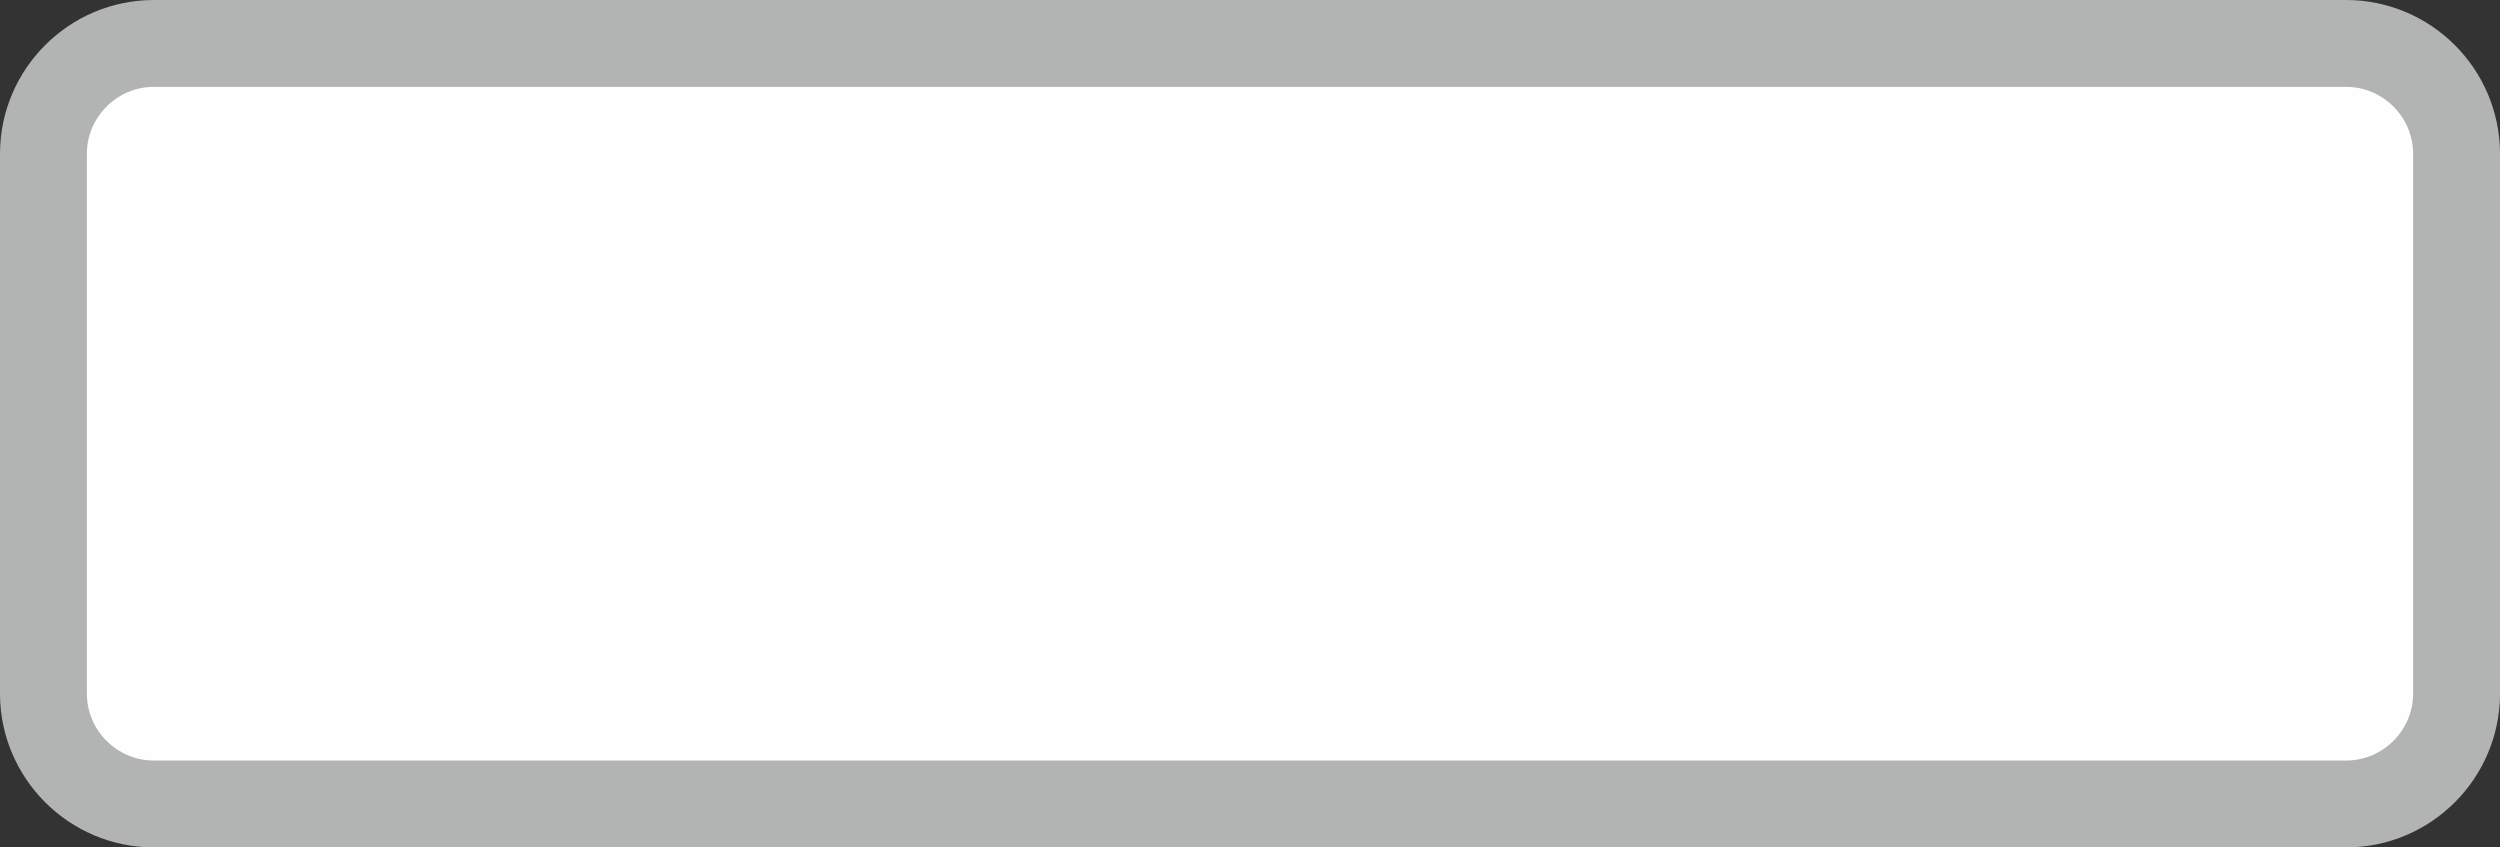 <?xml version="1.0" encoding="UTF-8"?>
<!DOCTYPE svg PUBLIC "-//W3C//DTD SVG 1.1//EN" "http://www.w3.org/Graphics/SVG/1.1/DTD/svg11.dtd">
<!-- Creator: CorelDRAW X5 -->
<svg xmlns="http://www.w3.org/2000/svg" xml:space="preserve" width="14.385mm" height="4.876mm" style="shape-rendering:geometricPrecision; text-rendering:geometricPrecision; image-rendering:optimizeQuality; fill-rule:evenodd; clip-rule:evenodd"
viewBox="0 0 40.232 13.637"
 xmlns:xlink="http://www.w3.org/1999/xlink">
 <rect x="0" y="0" width="40.232" height="13.637" fill="#333333" stroke="none"/>
 <defs>
  <style type="text/css">
   <![CDATA[
    .str0 {stroke:#B2B3B3;stroke-width:1.398}
    .fil0 {fill:#FEFEFE}
   ]]>
  </style>
 </defs>
 <g id="Layer_x0020_1">
  <path class="fil0 str0" d="M37.757 0.699c0.977,0 1.776,0.799 1.776,1.776l0 8.687c0,0.977 -0.799,1.776 -1.776,1.776 -16.963,0 -18.319,0 -35.282,0 -0.977,0 -1.776,-0.799 -1.776,-1.776l0 -8.687c0,-0.977 0.799,-1.776 1.776,-1.776 16.963,0 18.319,0 35.282,0z"/>
 </g>
</svg>
